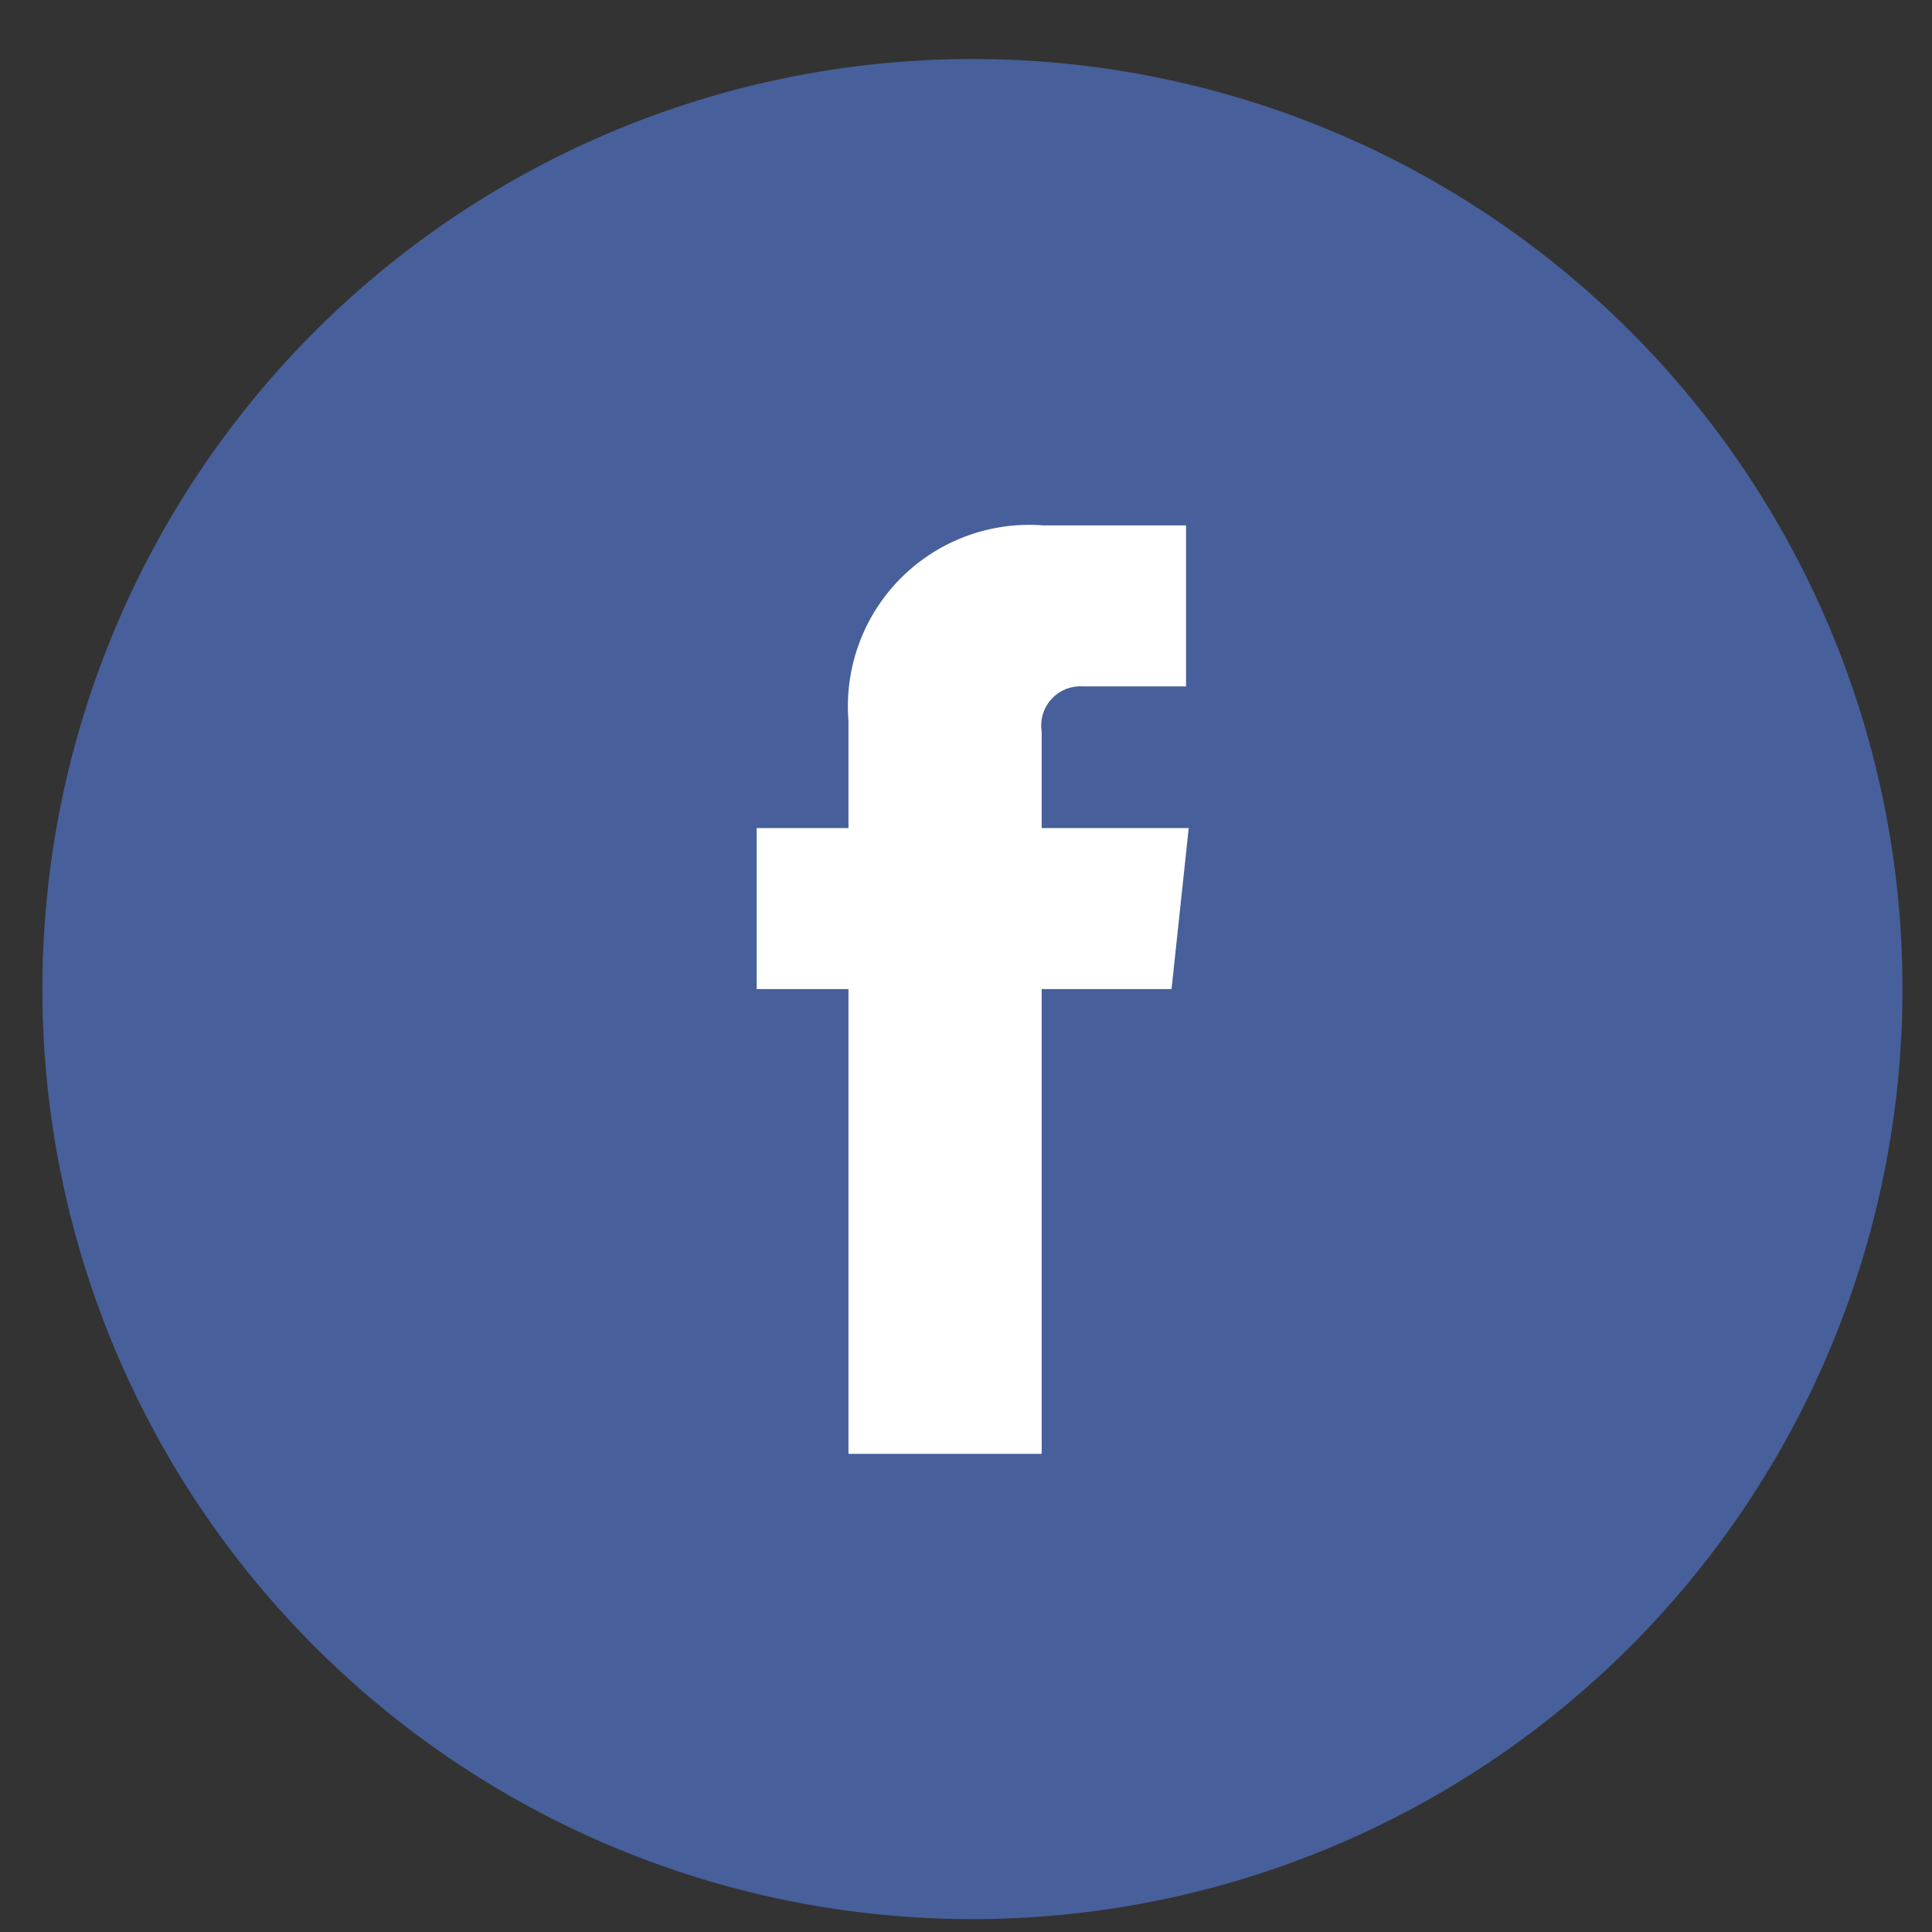 <svg id="Capa_1" data-name="Capa 1" xmlns="http://www.w3.org/2000/svg" viewBox="0 0 36 36"><rect x="0" y="0" width="36" height="36" fill="#333333" stroke="none"/><defs><style>.cls-1{fill:#47609b;}.cls-2{fill:#fff;}</style></defs><title>matasMesa de trabajo 1</title><path class="cls-1" d="M18.12,1.1A17.33,17.33,0,1,0,35.45,18.43,17.32,17.32,0,0,0,18.12,1.1Z"/><path class="cls-2" d="M21.83,18.43H19.41v8.66h-3.6V18.43H14.1v-3h1.71v-2a3.38,3.38,0,0,1,3.63-3.64H22.1v3H20.17a.73.73,0,0,0-.76.84v1.8h2.74Z"/></svg>